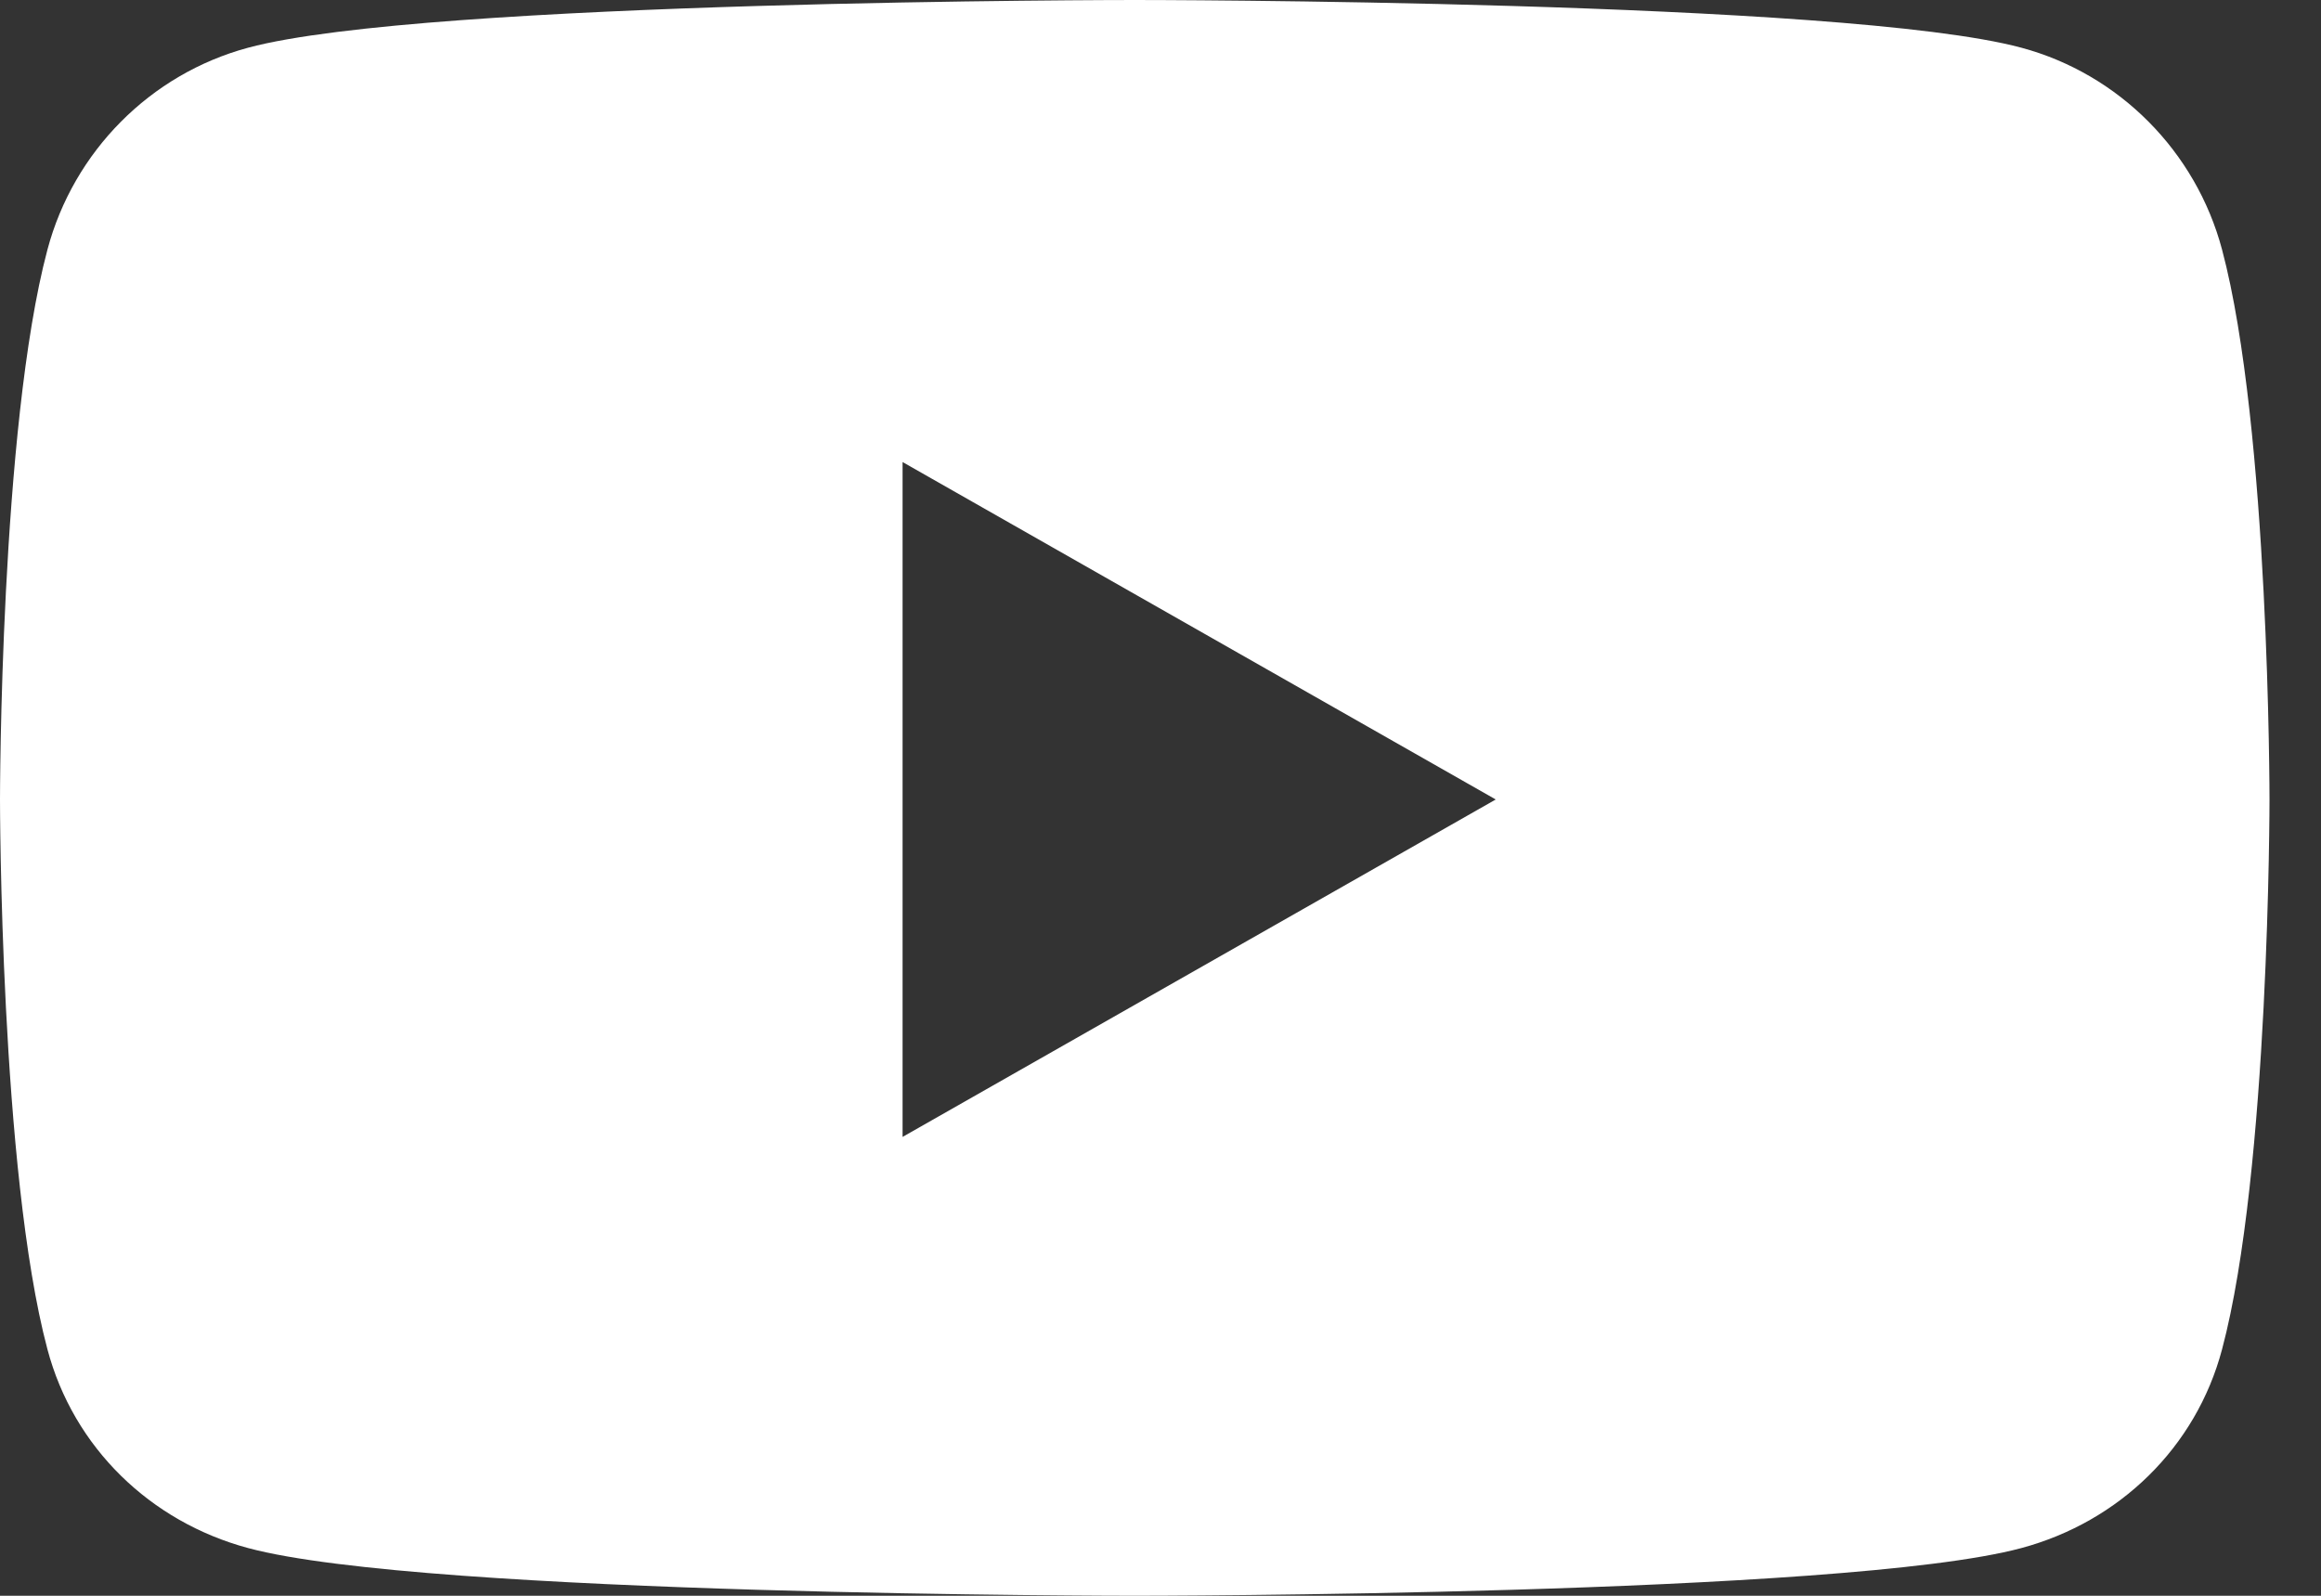 <svg width="16" height="11" viewBox="0 0 16 11" fill="none" xmlns="http://www.w3.org/2000/svg">
<rect x="0" y="0" width="16" height="11" fill="#333333" stroke="none"/>
<path d="M15.318 1.721C15.138 1.044 14.608 0.51 13.935 0.329C12.715 0 7.822 0 7.822 0C7.822 0 2.93 0 1.71 0.329C1.037 0.51 0.507 1.044 0.327 1.721C0 2.949 0 5.511 0 5.511C0 5.511 0 8.073 0.327 9.301C0.507 9.979 1.037 10.49 1.71 10.671C2.93 11 7.822 11 7.822 11C7.822 11 12.715 11 13.935 10.671C14.608 10.49 15.138 9.979 15.318 9.301C15.645 8.073 15.645 5.511 15.645 5.511C15.645 5.511 15.645 2.949 15.318 1.721ZM6.222 7.837V3.185L10.311 5.511L6.222 7.837Z" fill="white"/>
</svg>
